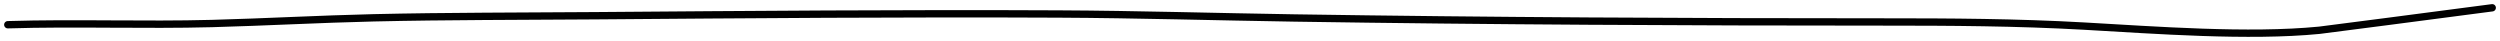 <?xml version="1.0" encoding="UTF-8" standalone="no"?>
<!-- Created with Inkscape (http://www.inkscape.org/) -->

<svg
   width="516.981mm"
   height="8.475mm"
   viewBox="0 0 516.981 8.475"
   version="1.1"
   id="svg5"
   inkscape:version="1.2 (dc2aedaf03, 2022-05-15)"
   sodipodi:docname="linha_nav.svg"
   inkscape:export-filename="linha_nav.svg"
   inkscape:export-xdpi="96"
   inkscape:export-ydpi="96"
   xmlns:inkscape="http://www.inkscape.org/namespaces/inkscape"
   xmlns:sodipodi="http://sodipodi.sourceforge.net/DTD/sodipodi-0.dtd"
   xmlns="http://www.w3.org/2000/svg"
   xmlns:svg="http://www.w3.org/2000/svg">
  <sodipodi:namedview
     id="namedview7"
     pagecolor="#ffffff"
     bordercolor="#000000"
     borderopacity="0.25"
     inkscape:showpageshadow="2"
     inkscape:pageopacity="0.0"
     inkscape:pagecheckerboard="0"
     inkscape:deskcolor="#d1d1d1"
     inkscape:document-units="mm"
     showgrid="false"
     inkscape:zoom="0.76969697"
     inkscape:cx="418.34646"
     inkscape:cy="561.90945"
     inkscape:window-width="1842"
     inkscape:window-height="1051"
     inkscape:window-x="69"
     inkscape:window-y="-9"
     inkscape:window-maximized="1"
     inkscape:current-layer="layer1" />
  <defs
     id="defs2">
    <linearGradient
       id="linearGradient2818"
       inkscape:swatch="solid">
      <stop
         style="stop-color:#000000;stop-opacity:1;"
         offset="0"
         id="stop2816" />
    </linearGradient>
  </defs>
  <g
     inkscape:label="Camada 1"
     inkscape:groupmode="layer"
     id="layer1"
     transform="translate(76.762,-69.881)">
    <path
       style="fill:none;stroke:#000000;stroke-width:1.517;stroke-linecap:round;stroke-linejoin:round;stroke-dasharray:none;stroke-opacity:1;paint-order:stroke fill markers"
       d="m -75.153,74.995 c 14.043,-0.427 28.158,0.125 42.212,-0.25 C -21.785,74.447 -10.666,73.822 0.501,73.564 15.761,73.212 30.972,73.254 46.238,73.135 c 31.981,-0.249 63.953,-0.515 95.944,-0.358 16.314,0.08 32.46,0.572 48.746,0.823 40.504,0.624 81.127,0.823 121.649,0.823 14.076,0 27.707,0.066 41.696,0.859 14.792,0.838 33.942,2.289 48.574,0.859 1.088,-0.106 25.468,-3.302 35.764,-4.651"
       id="path3516"
       inkscape:export-filename="linha_nav.svg"
       inkscape:export-xdpi="96"
       inkscape:export-ydpi="96" />
  </g>
</svg>
